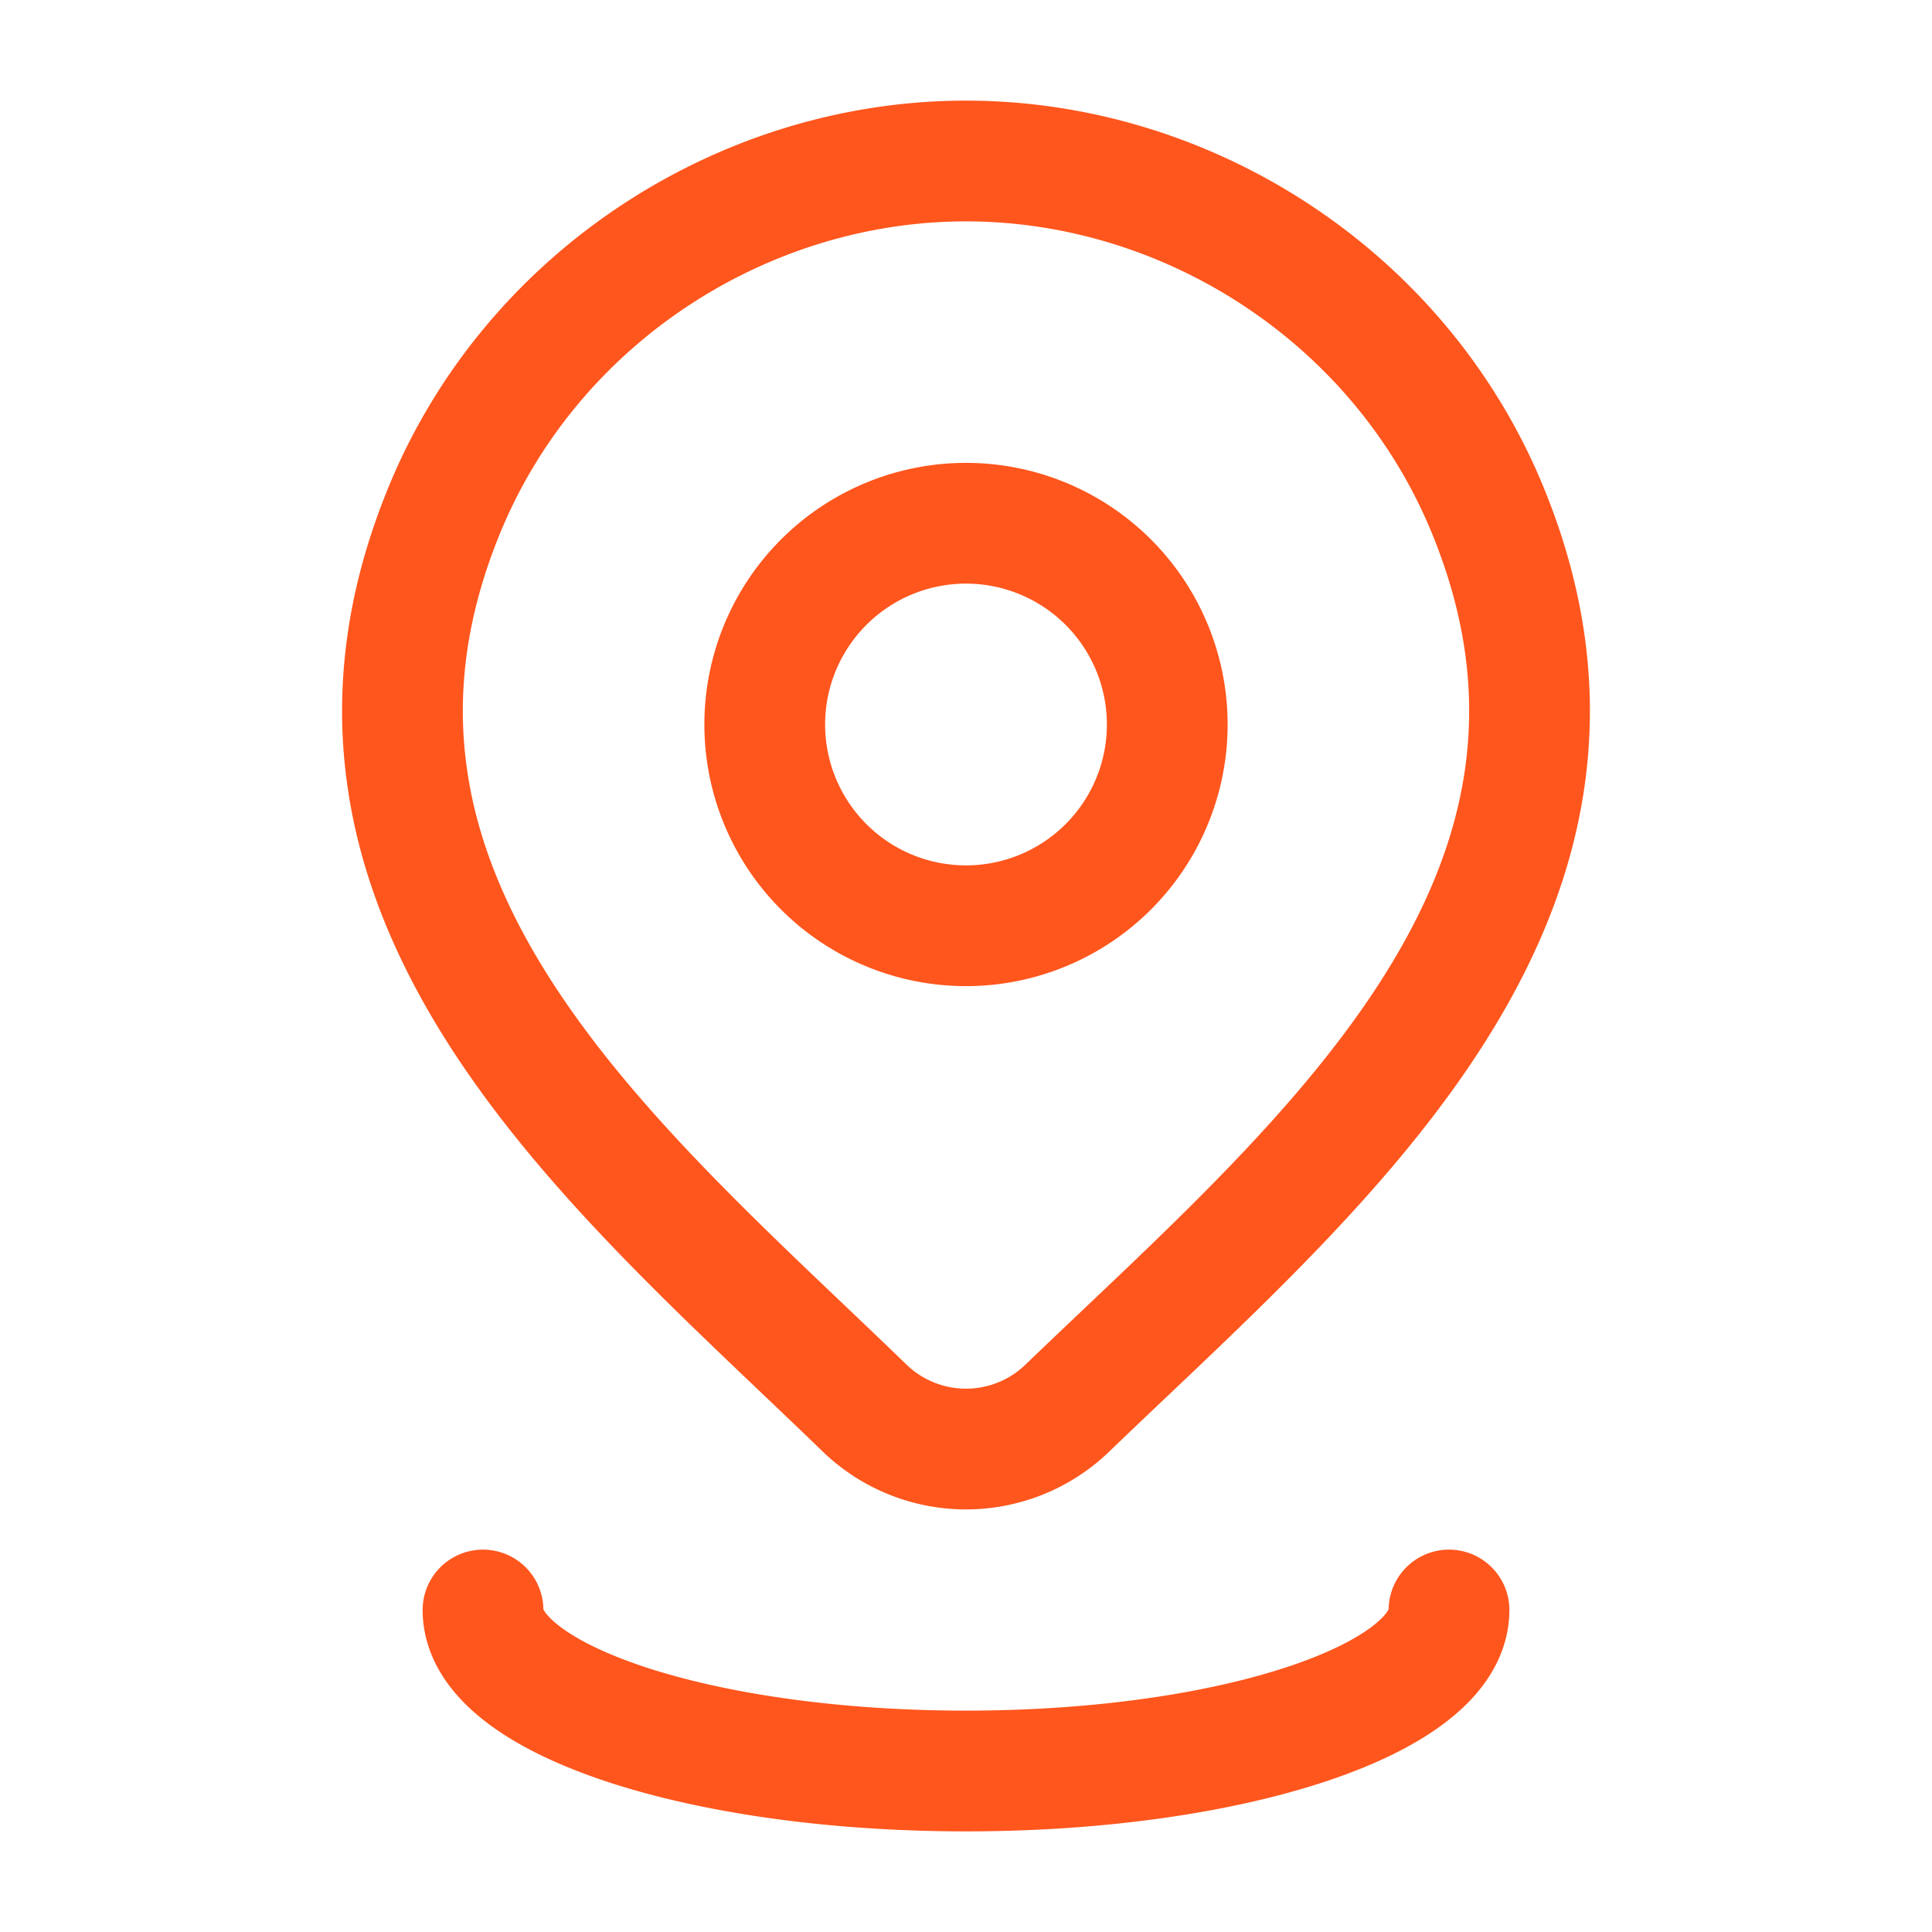 <svg xmlns="http://www.w3.org/2000/svg" width="24" height="24" viewBox="0 0 24 24"><g fill="none" stroke="#ff561d" stroke-linecap="round" stroke-linejoin="round" stroke-width="1.5" color="currentColor"><path d="M14.5 9a2.5 2.5 0 1 1-5 0a2.5 2.5 0 0 1 5 0"/><path d="M13.257 17.494a1.813 1.813 0 0 1-2.514 0c-3.089-2.993-7.228-6.336-5.21-11.19C6.626 3.679 9.246 2 12 2s5.375 1.68 6.467 4.304c2.016 4.847-2.113 8.207-5.21 11.19M18 20c0 1.105-2.686 2-6 2s-6-.895-6-2"/></g></svg>